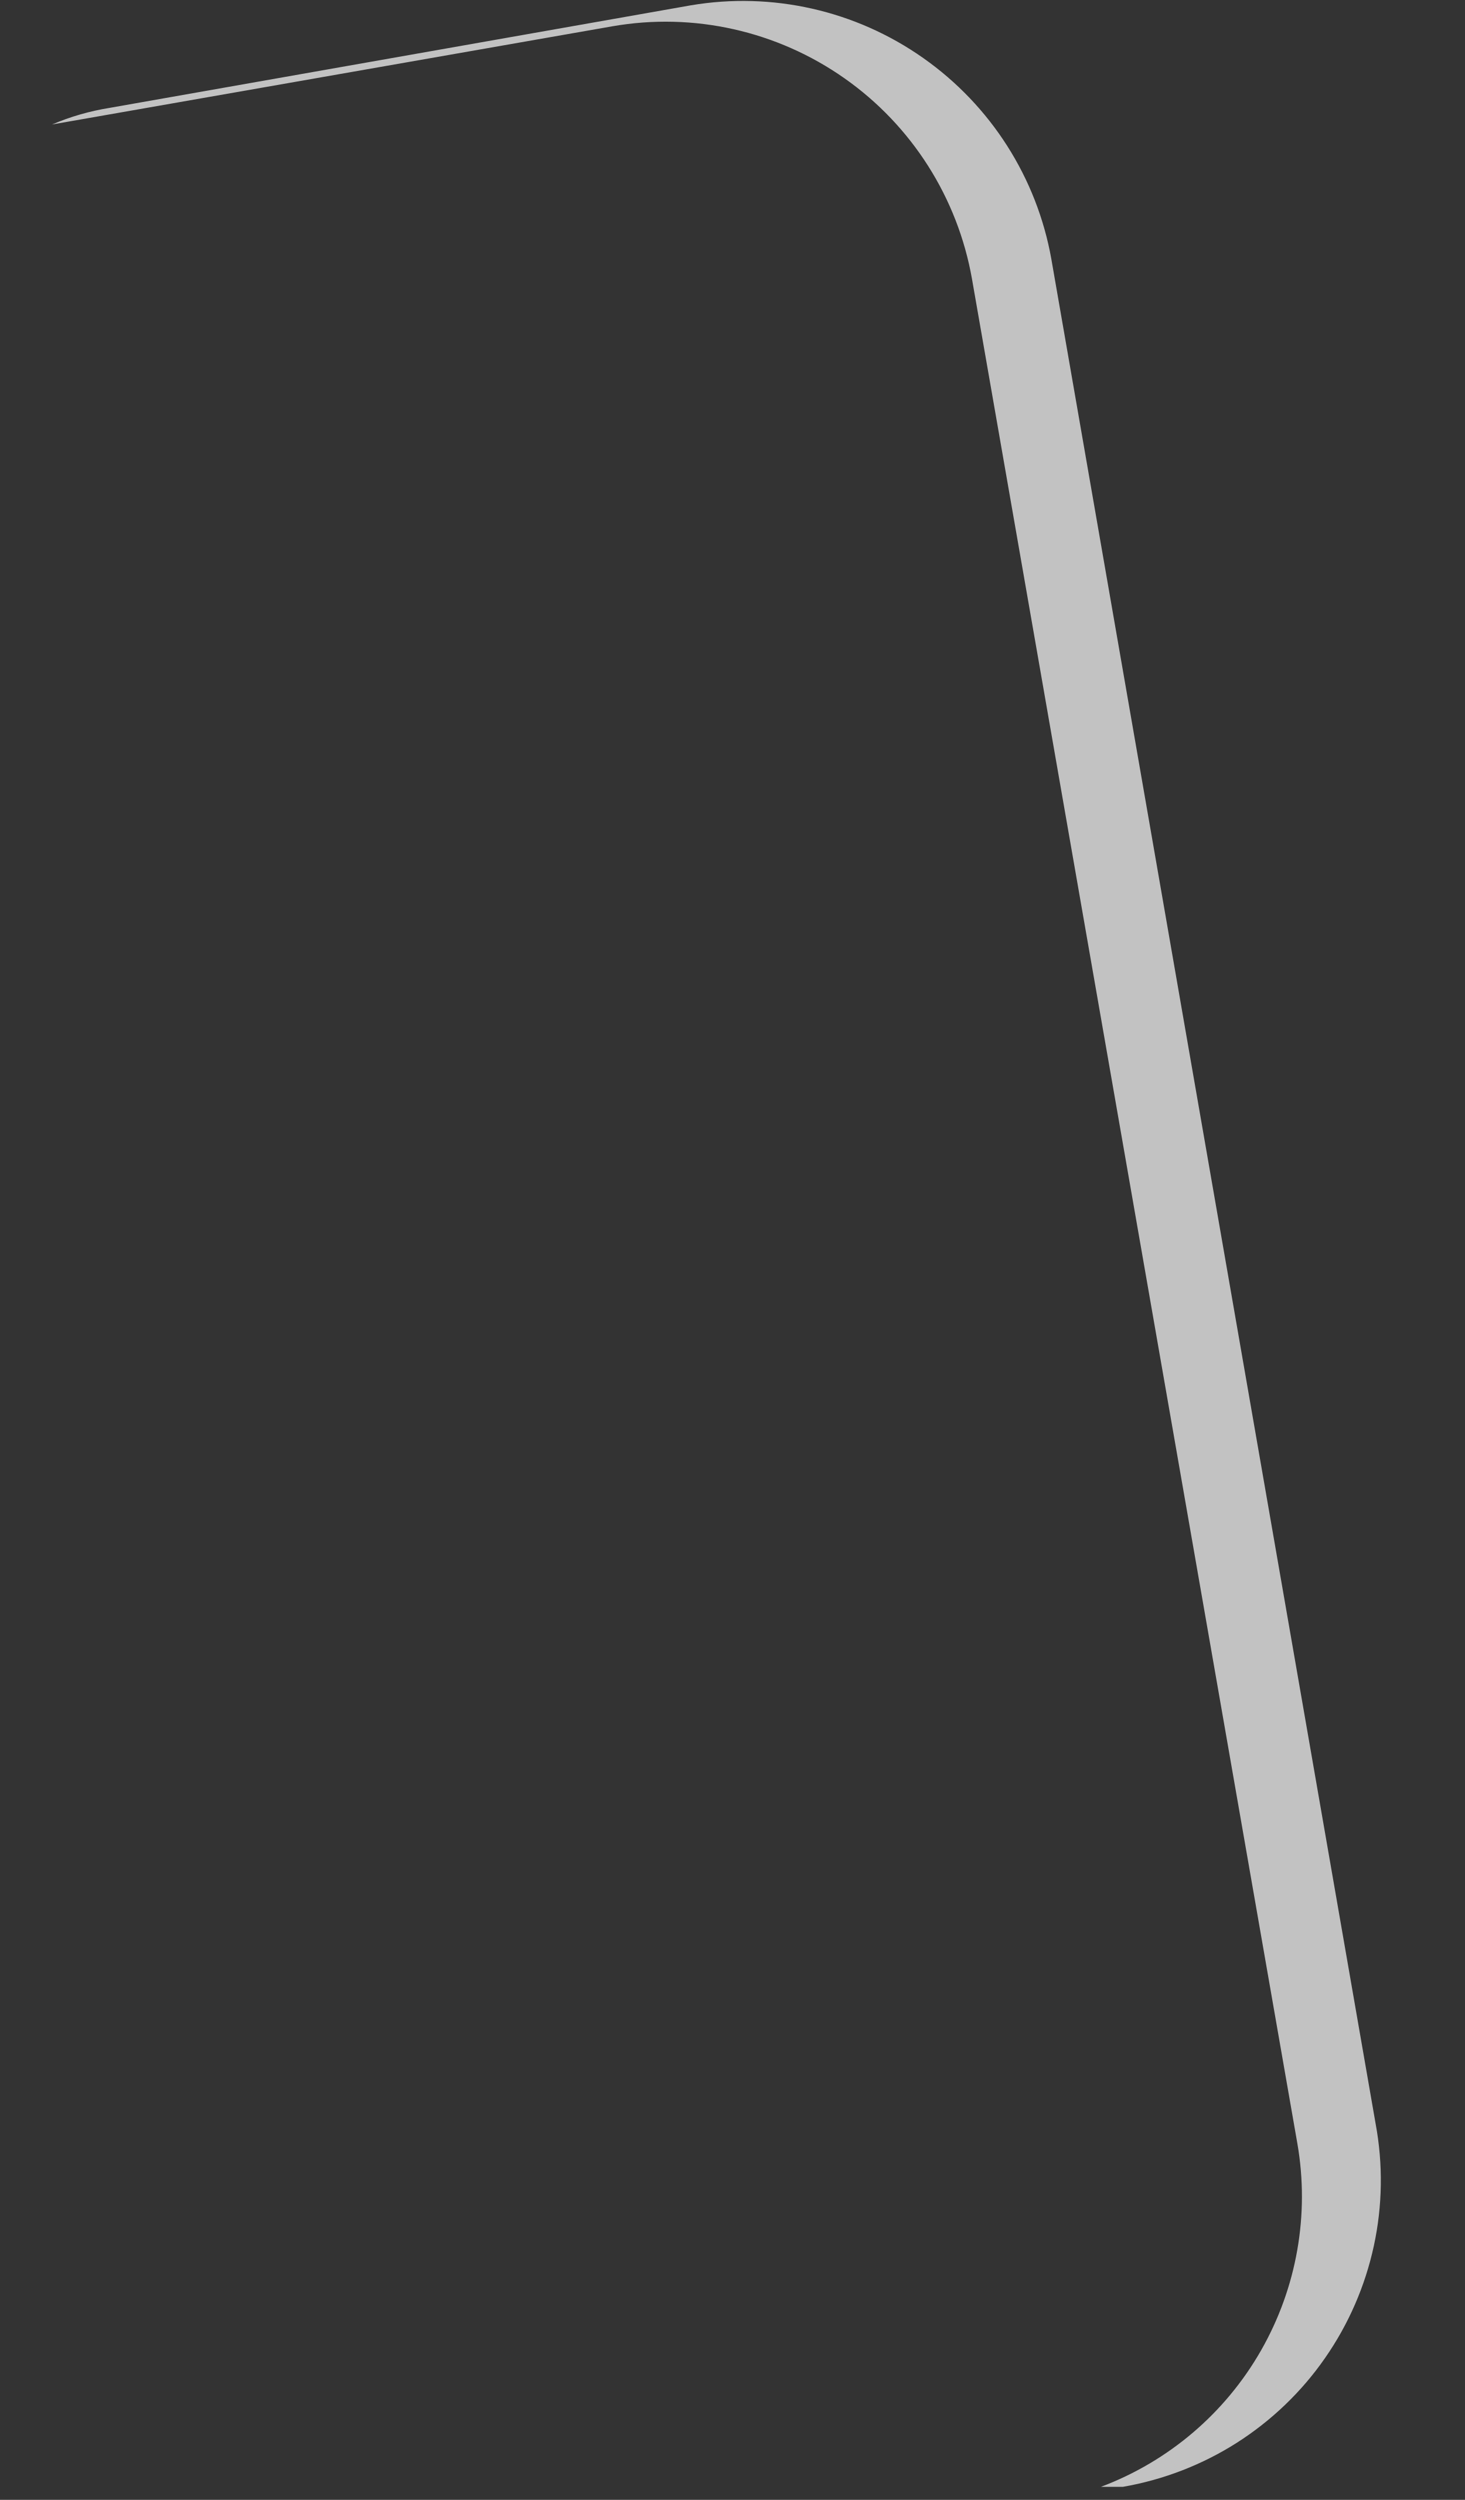 <svg width="17" height="29" viewBox="0 0 17 29" fill="none" xmlns="http://www.w3.org/2000/svg">
<rect x="0" y="0" width="17" height="29" fill="#333333" stroke="none"/>
<path opacity="0.7" d="M13.032 28.849H12.776C13.56 28.554 14.216 27.996 14.632 27.269C15.048 26.542 15.198 25.693 15.055 24.868L11.279 3.236C11.113 2.295 10.581 1.457 9.799 0.908C9.016 0.358 8.048 0.141 7.106 0.305L0.604 1.444C0.817 1.353 1.04 1.289 1.269 1.252L8.015 0.062C8.96 -0.098 9.929 0.121 10.713 0.673C11.497 1.224 12.032 2.062 12.2 3.006L15.963 24.638C16.05 25.107 16.043 25.589 15.942 26.055C15.841 26.521 15.649 26.963 15.376 27.355C15.104 27.747 14.756 28.08 14.354 28.337C13.952 28.593 13.502 28.767 13.032 28.849Z" fill="white"/>
</svg>
